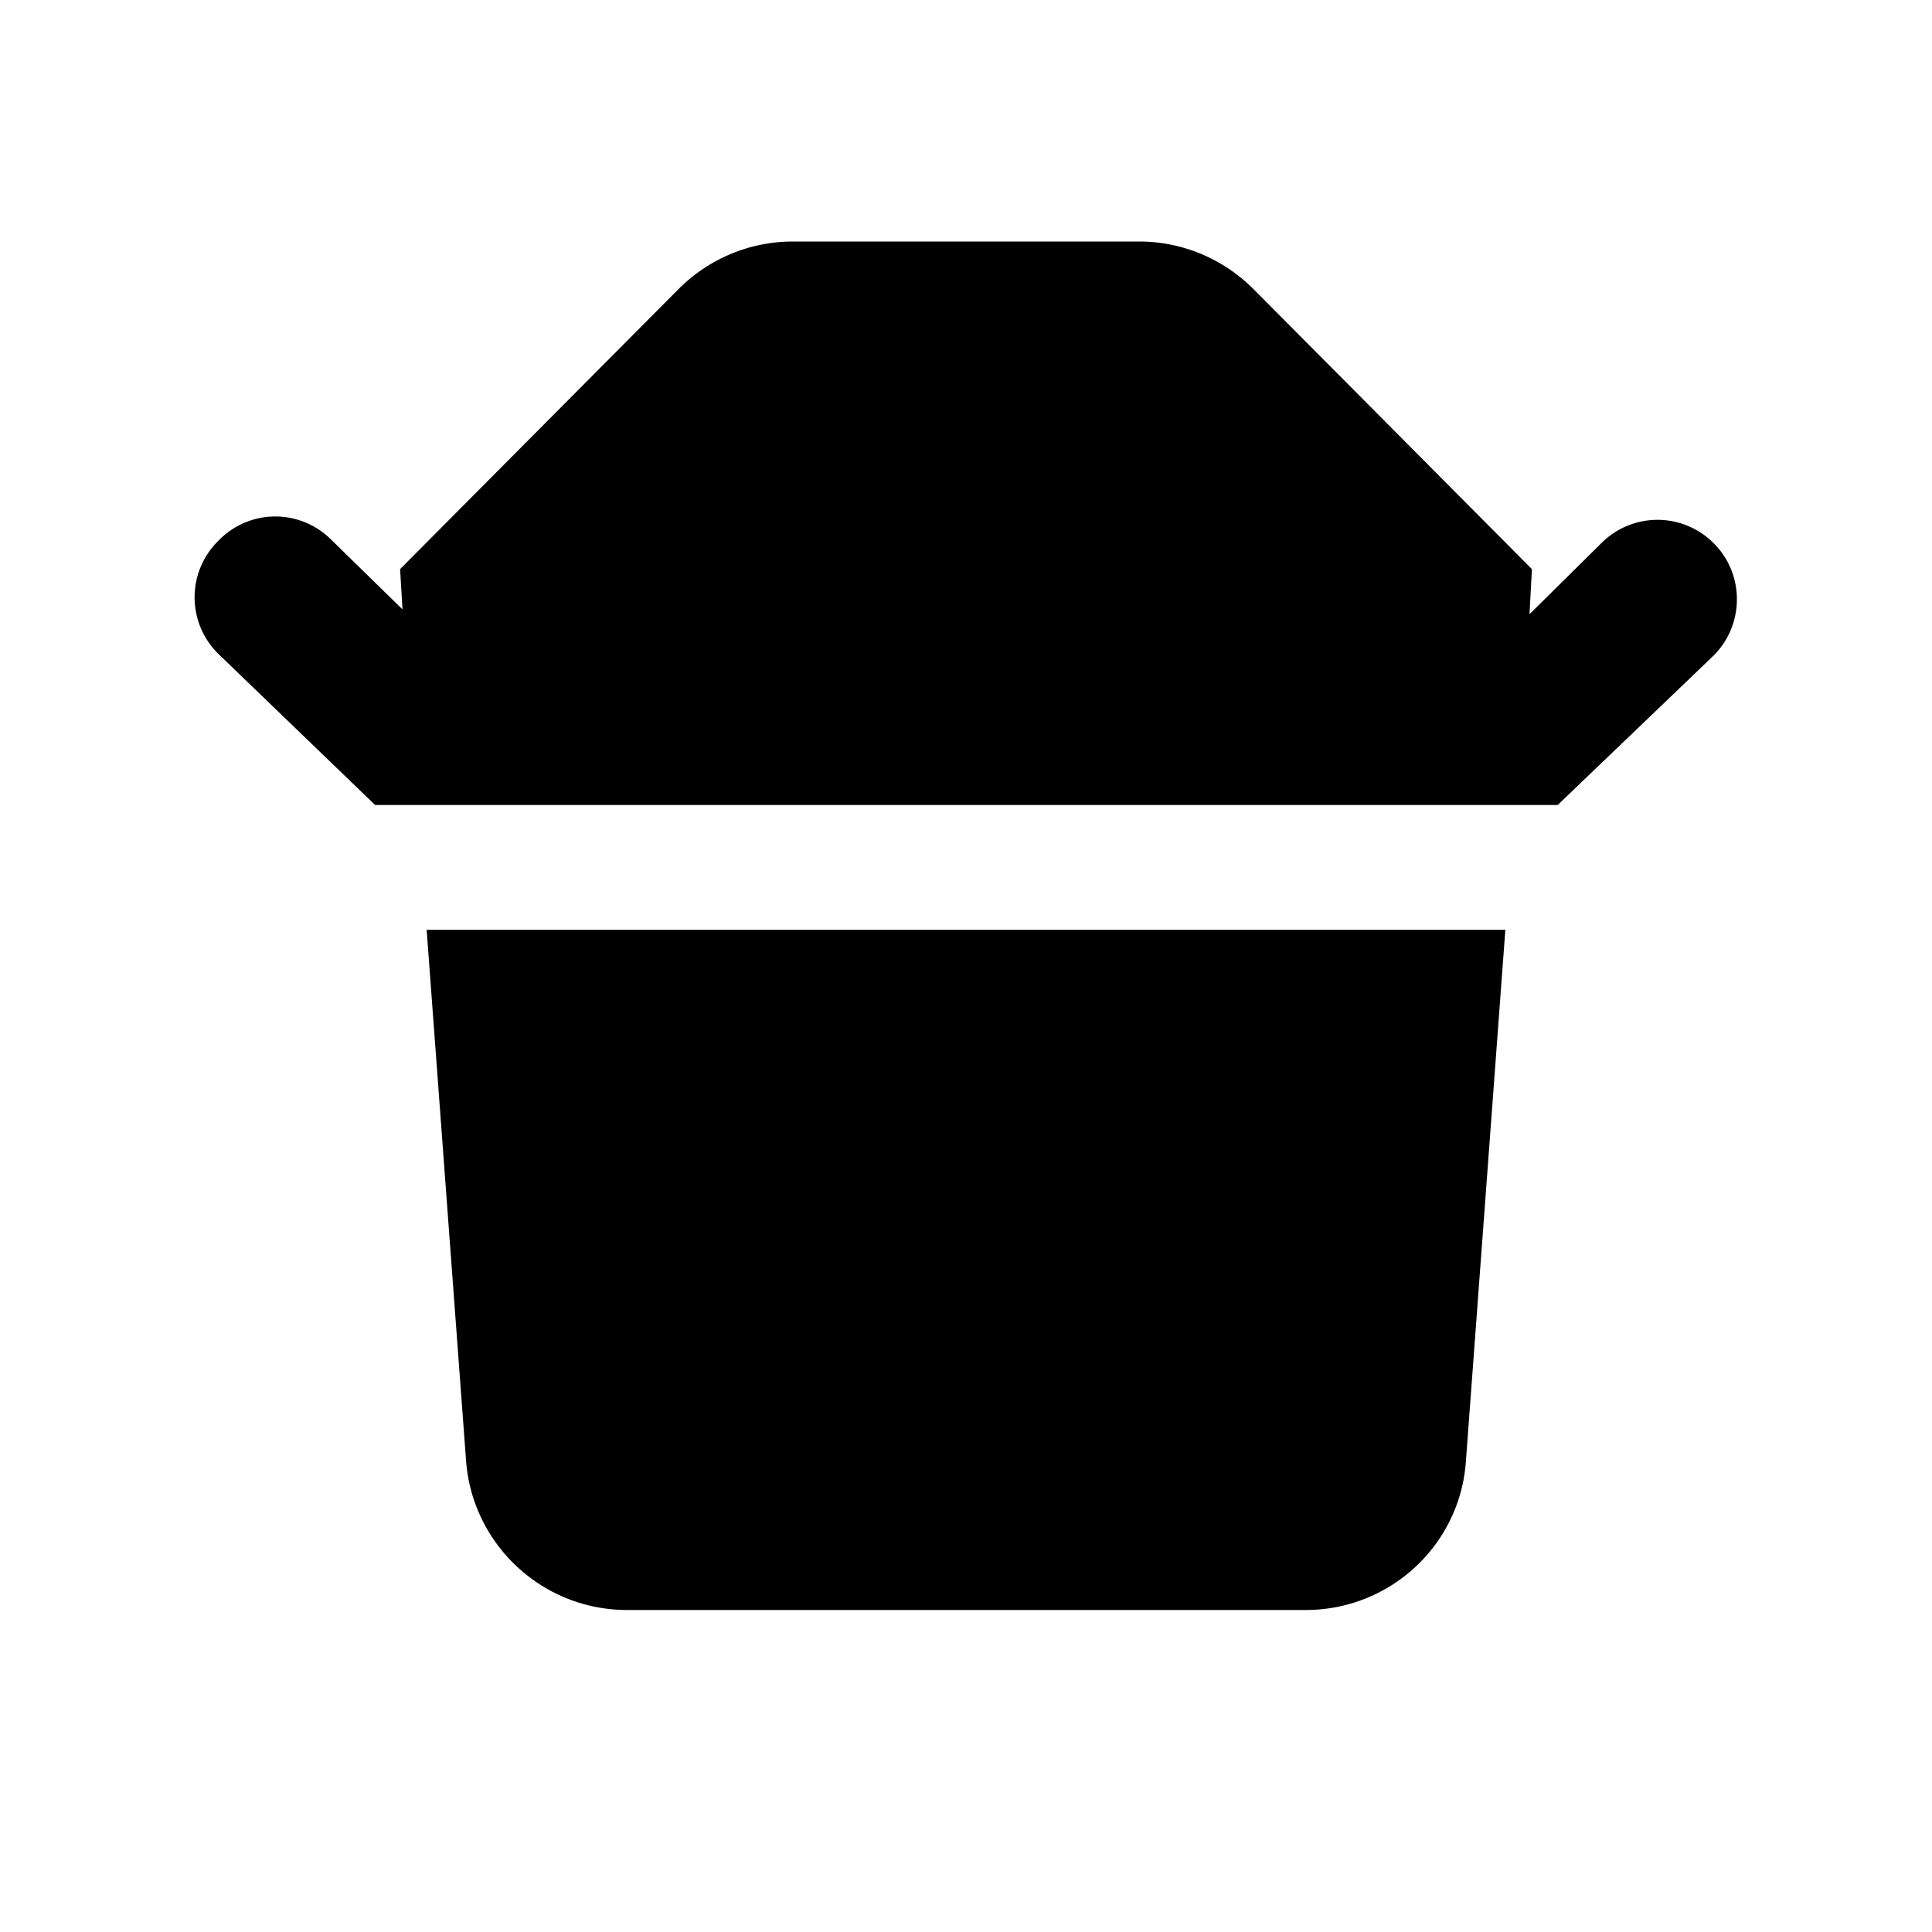 <svg xmlns="http://www.w3.org/2000/svg" xmlns:xlink="http://www.w3.org/1999/xlink" width="24" height="24" viewBox="0 0 24 24"><path fill="currentColor" d="M21.29 6.75a.984.984 0 0 0-1.4 0l-.89.88l.03-.56l-3.46-3.48c-.38-.38-.89-.59-1.42-.59h-4.3c-.53 0-1.04.21-1.42.59L4.97 7.07l.03.5l-.89-.87a.98.98 0 0 0-1.39.01l-.02.02a.984.984 0 0 0 .02 1.4L4.66 10h14.69l1.92-1.84c.4-.38.41-1.02.02-1.41zm-15.5 11.4c.08 1.04.95 1.85 2 1.85h8.43c1.05 0 1.92-.81 1.99-1.85l.49-6.6H5.3l.49 6.6z"/></svg>
